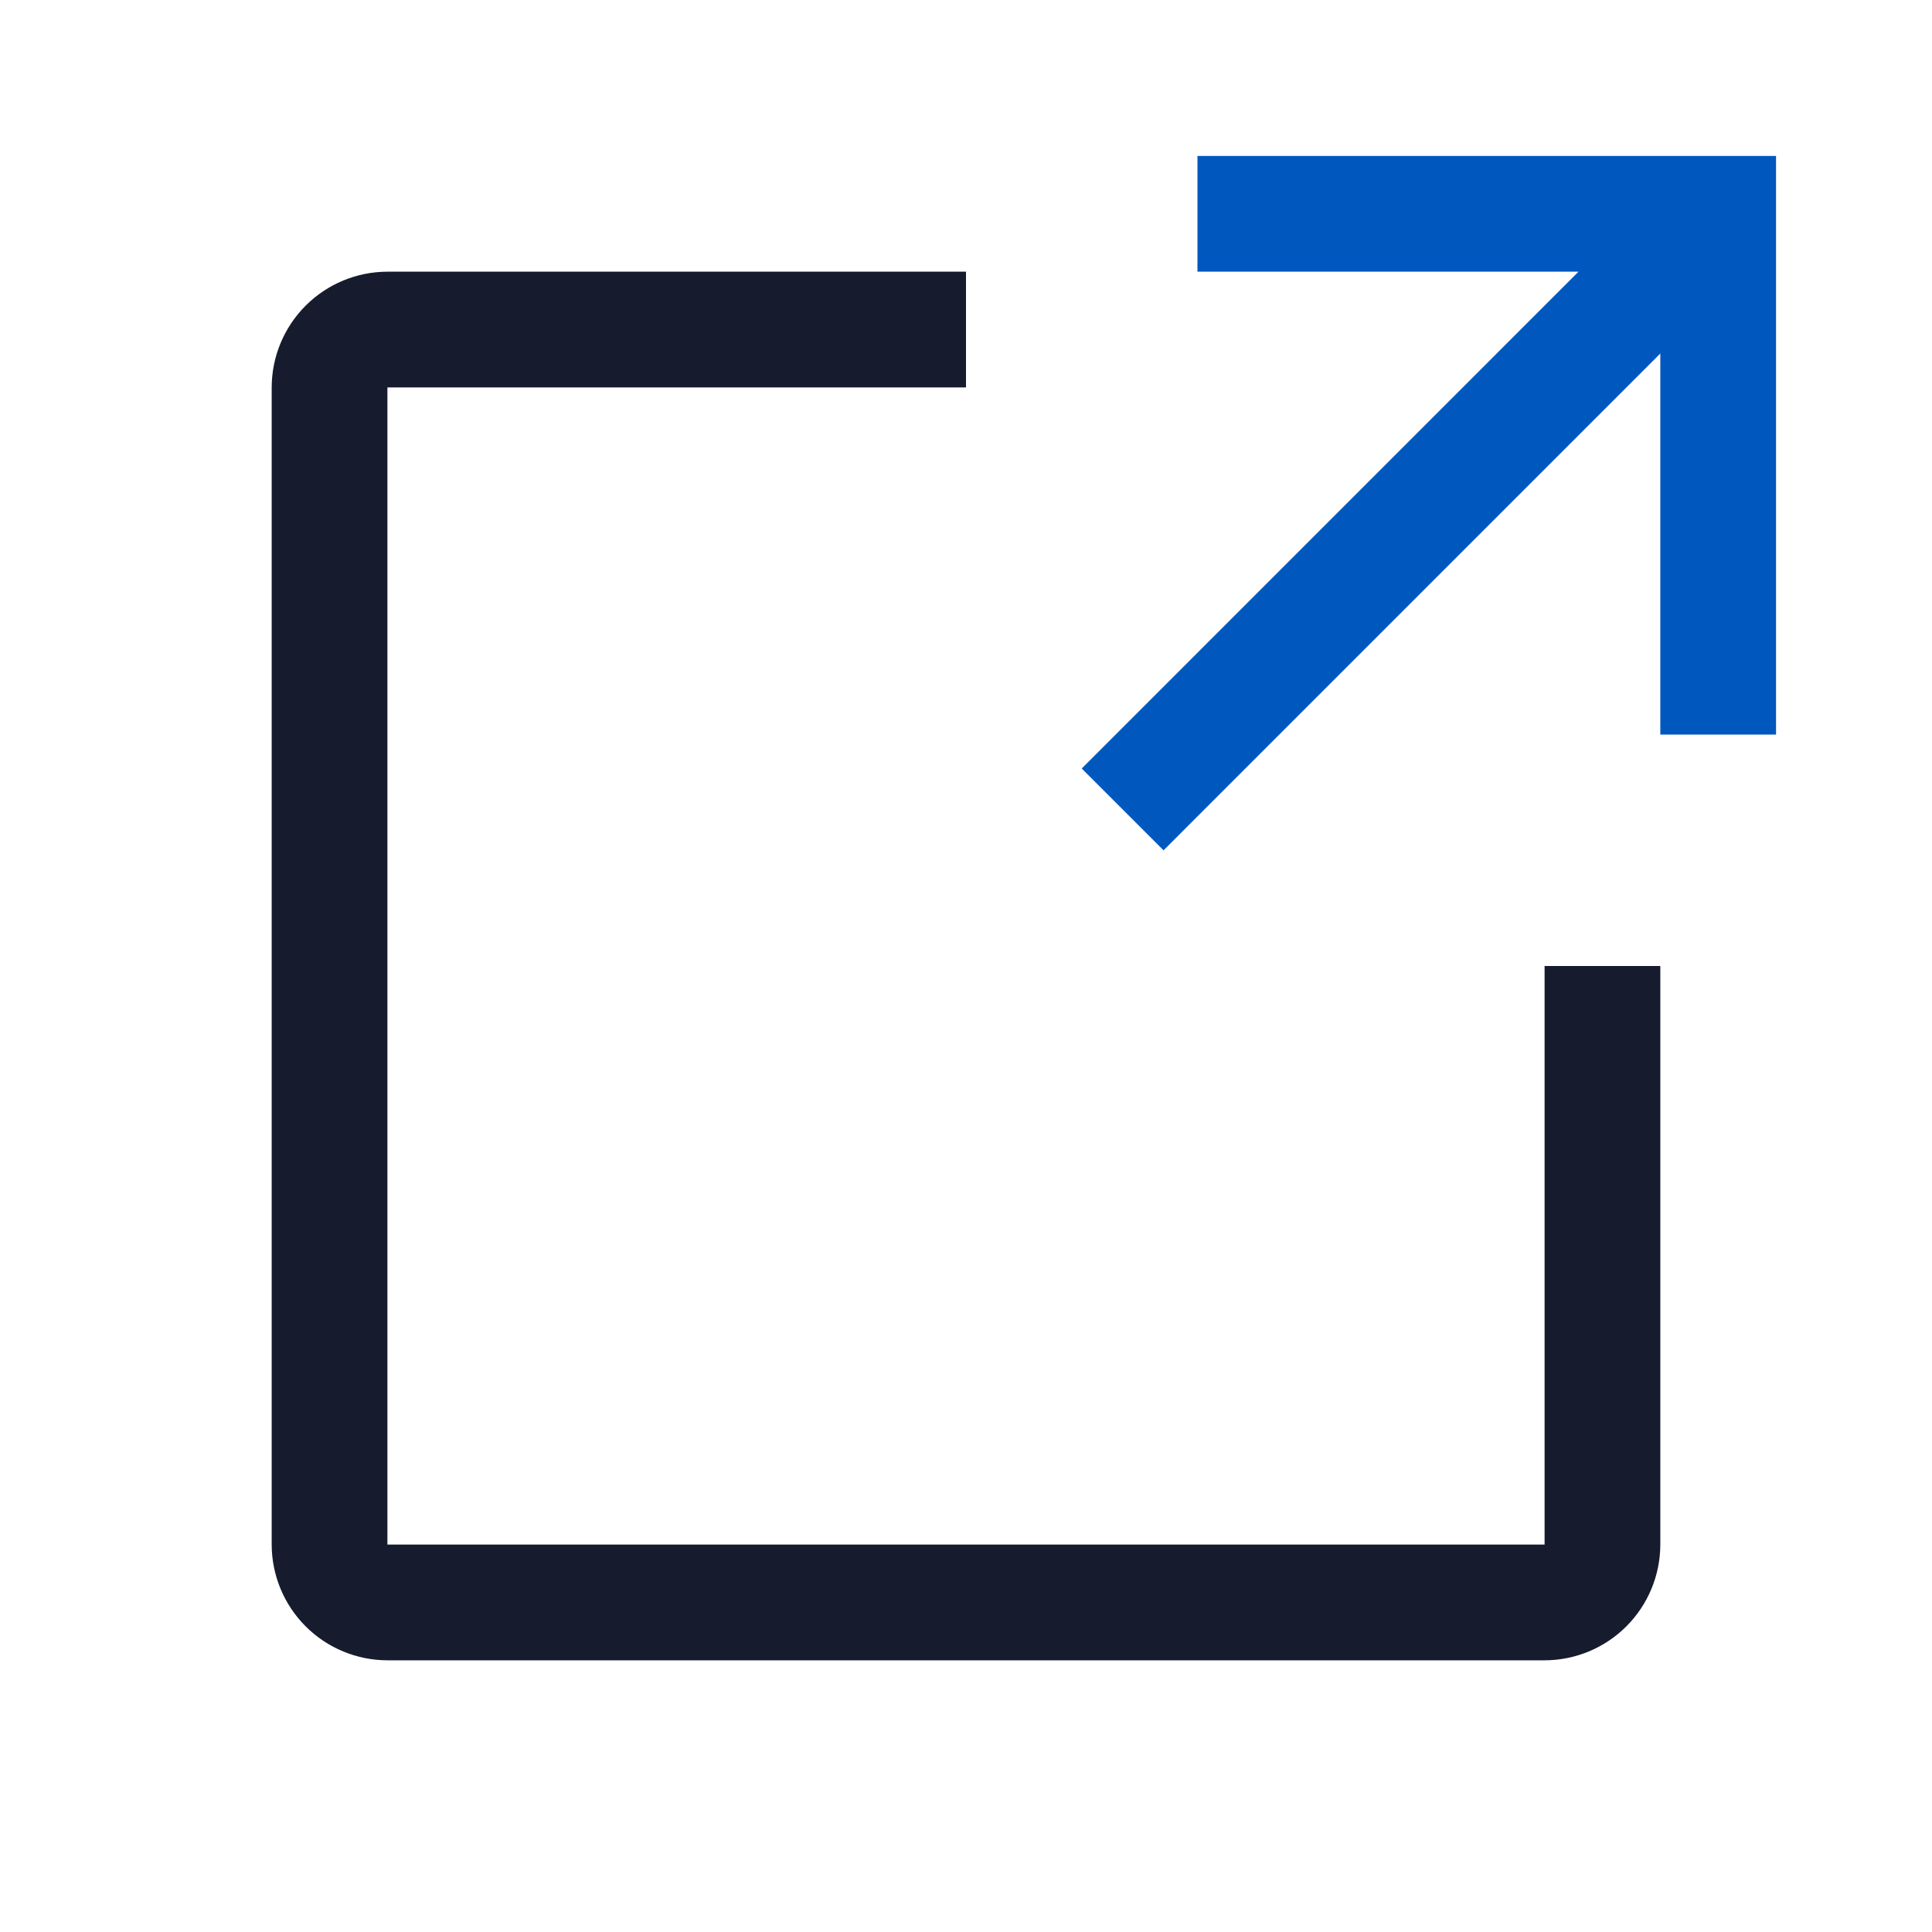 <svg width="40" height="40" viewBox="0 0 40 40" fill="none" xmlns="http://www.w3.org/2000/svg">
<path d="M31.979 34.375H8.021C7.386 34.374 6.777 34.121 6.328 33.672C5.879 33.223 5.626 32.614 5.625 31.979V8.021C5.626 7.386 5.879 6.777 6.328 6.328C6.777 5.879 7.386 5.626 8.021 5.625H20V8.021H8.021V31.979H31.979V20H34.375V31.979C34.374 32.614 34.121 33.223 33.672 33.672C33.223 34.121 32.614 34.374 31.979 34.375Z" fill="#161C2D"/>
<path d="M24.792 3.229V5.625H32.681L22.396 15.911L24.09 17.605L34.375 7.319V15.209H36.771V3.229H24.792Z" fill="#0057BE"/>
</svg>
